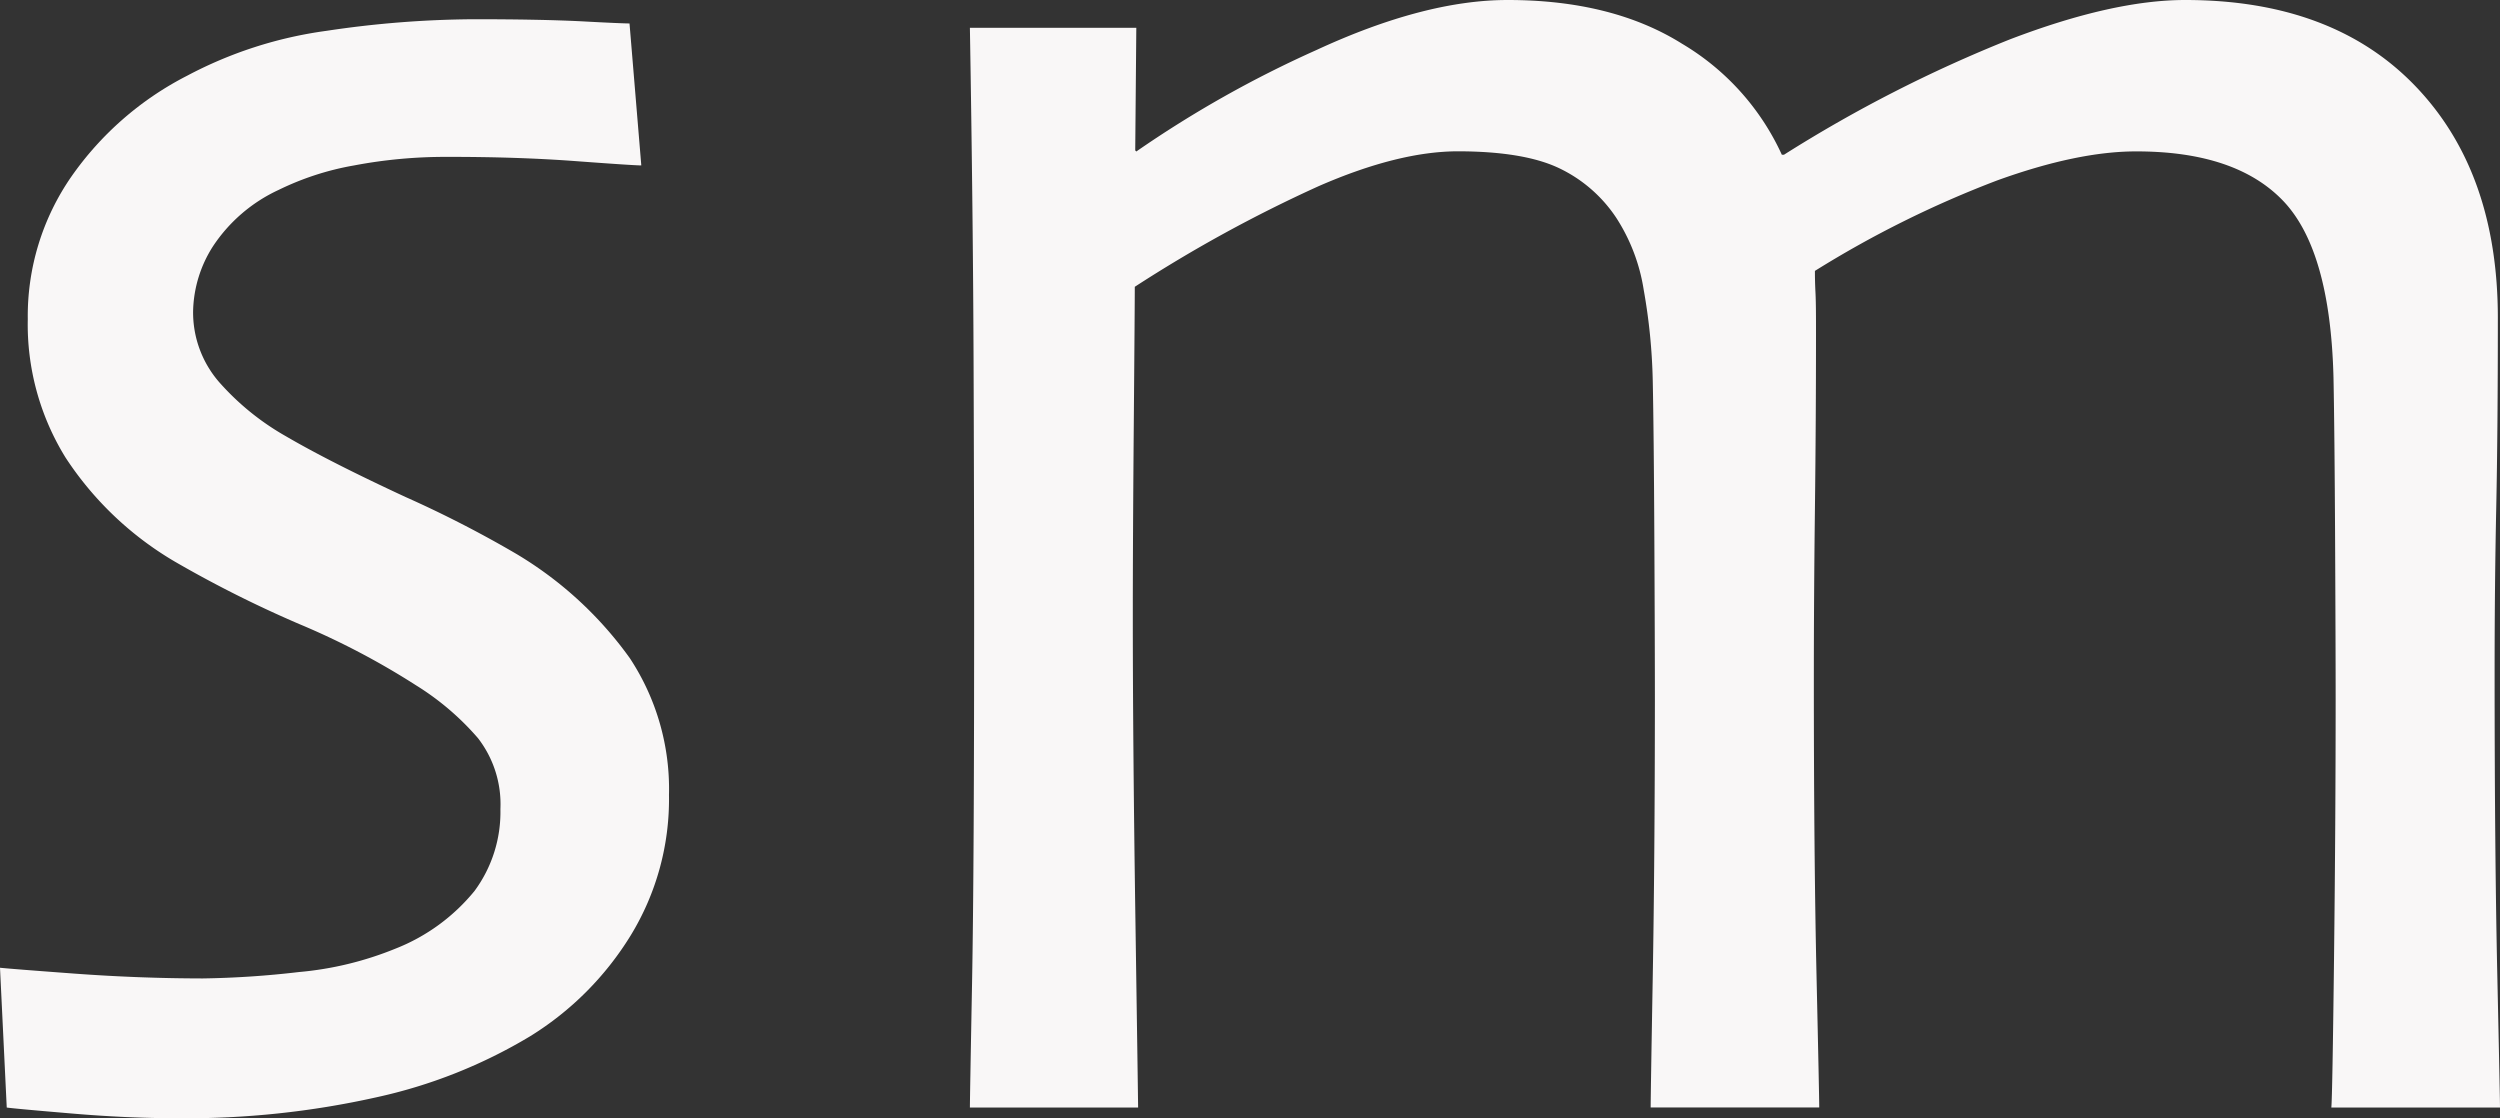 <svg xmlns="http://www.w3.org/2000/svg" viewBox="0 0 278.07 124.38"><rect x="0" y="0" width="278.07" height="124.38" fill="#333333" stroke="none"/><defs><style>.cls-1{fill:#f9f7f7;}</style></defs><title>logo</title><g id="Layer_2" data-name="Layer 2"><g id="Layer_1-2" data-name="Layer 1"><path class="cls-1" d="M74.41,88.42a29.05,29.05,0,0,1-4.28,15.66A34.23,34.23,0,0,1,59,115.24a56.56,56.56,0,0,1-17.18,6.82,96.77,96.77,0,0,1-21.93,2.32q-5.82,0-12.06-.54c-4.17-.35-6.52-.57-7.08-.65L0,107.64q1.07.12,8.25.65t14.3.54a103.61,103.61,0,0,0,10.68-.71A37,37,0,0,0,44,105.51a21.47,21.47,0,0,0,8.78-6.41A14.79,14.79,0,0,0,55.66,90a12,12,0,0,0-2.49-7.89,29.88,29.88,0,0,0-6.89-5.88,84.51,84.51,0,0,0-13-6.82,129.94,129.94,0,0,1-13.83-6.94A36.71,36.71,0,0,1,7.3,50.91,28.16,28.16,0,0,1,3.09,35.49,27.21,27.21,0,0,1,7.9,19.7,35.29,35.29,0,0,1,20.8,8.43a46.24,46.24,0,0,1,15.51-5A113.69,113.69,0,0,1,52.78,2.14q7.24,0,11.89.23c3.09.17,4.87.24,5.35.24L71.33,18.4q-.84,0-7.32-.48t-14.22-.47a54.35,54.35,0,0,0-10.4.95A31.2,31.2,0,0,0,31,21.12a17.6,17.6,0,0,0-7.32,6.29,13.88,13.88,0,0,0-2.2,7.13,11.82,11.82,0,0,0,3.09,8.18,28.88,28.88,0,0,0,7.26,5.82q4.88,2.85,13.32,6.76A126.08,126.08,0,0,1,57.4,61.59,41.84,41.84,0,0,1,70.07,73.23,26.44,26.44,0,0,1,74.41,88.42Z"/><path class="cls-1" d="M278.07,123.19H259.31q.12-1.31.3-16.62t.18-28.84q0-5.34-.06-17.5T259.55,42q-.36-14.23-5.64-19.7t-16.32-5.46q-6.53,0-15.48,3.24a116.44,116.44,0,0,0-20.24,10.05c0,.4,0,1.19.06,2.38s.06,2.72.06,4.62q0,9.6-.12,19.5t-.12,18.9q0,19.68.3,33.07t.3,14.58H183.6q0-1.31.23-14.36T184.07,78q0-5.93-.06-18t-.18-17.74a64.72,64.72,0,0,0-1-10,20.53,20.53,0,0,0-3.08-8.07,15.73,15.73,0,0,0-6.41-5.52q-3.91-1.83-11.16-1.84-6.64,0-15.54,3.89a155.45,155.45,0,0,0-20.42,11.18q0,2-.11,15.12T126,68.43q0,14.11.29,33.84t.3,20.92H107.88q0-.94.24-13.83t.23-42.66q0-9.73-.06-26.23t-.41-37.38h18.51l-.12,13.64.12.12a124.14,124.14,0,0,1,20-11.27Q158.44,0,167.69,0q11.64,0,19.41,4.87a27.77,27.77,0,0,1,11.09,12.34h.24a153,153,0,0,1,25.1-12.82Q235,0,243.05,0q16.38,0,25.58,9.55t9.2,25.82q0,12.57-.18,21.18t-.18,18.22q0,19.94.3,33.7T278.07,123.19Z"/></g></g></svg>